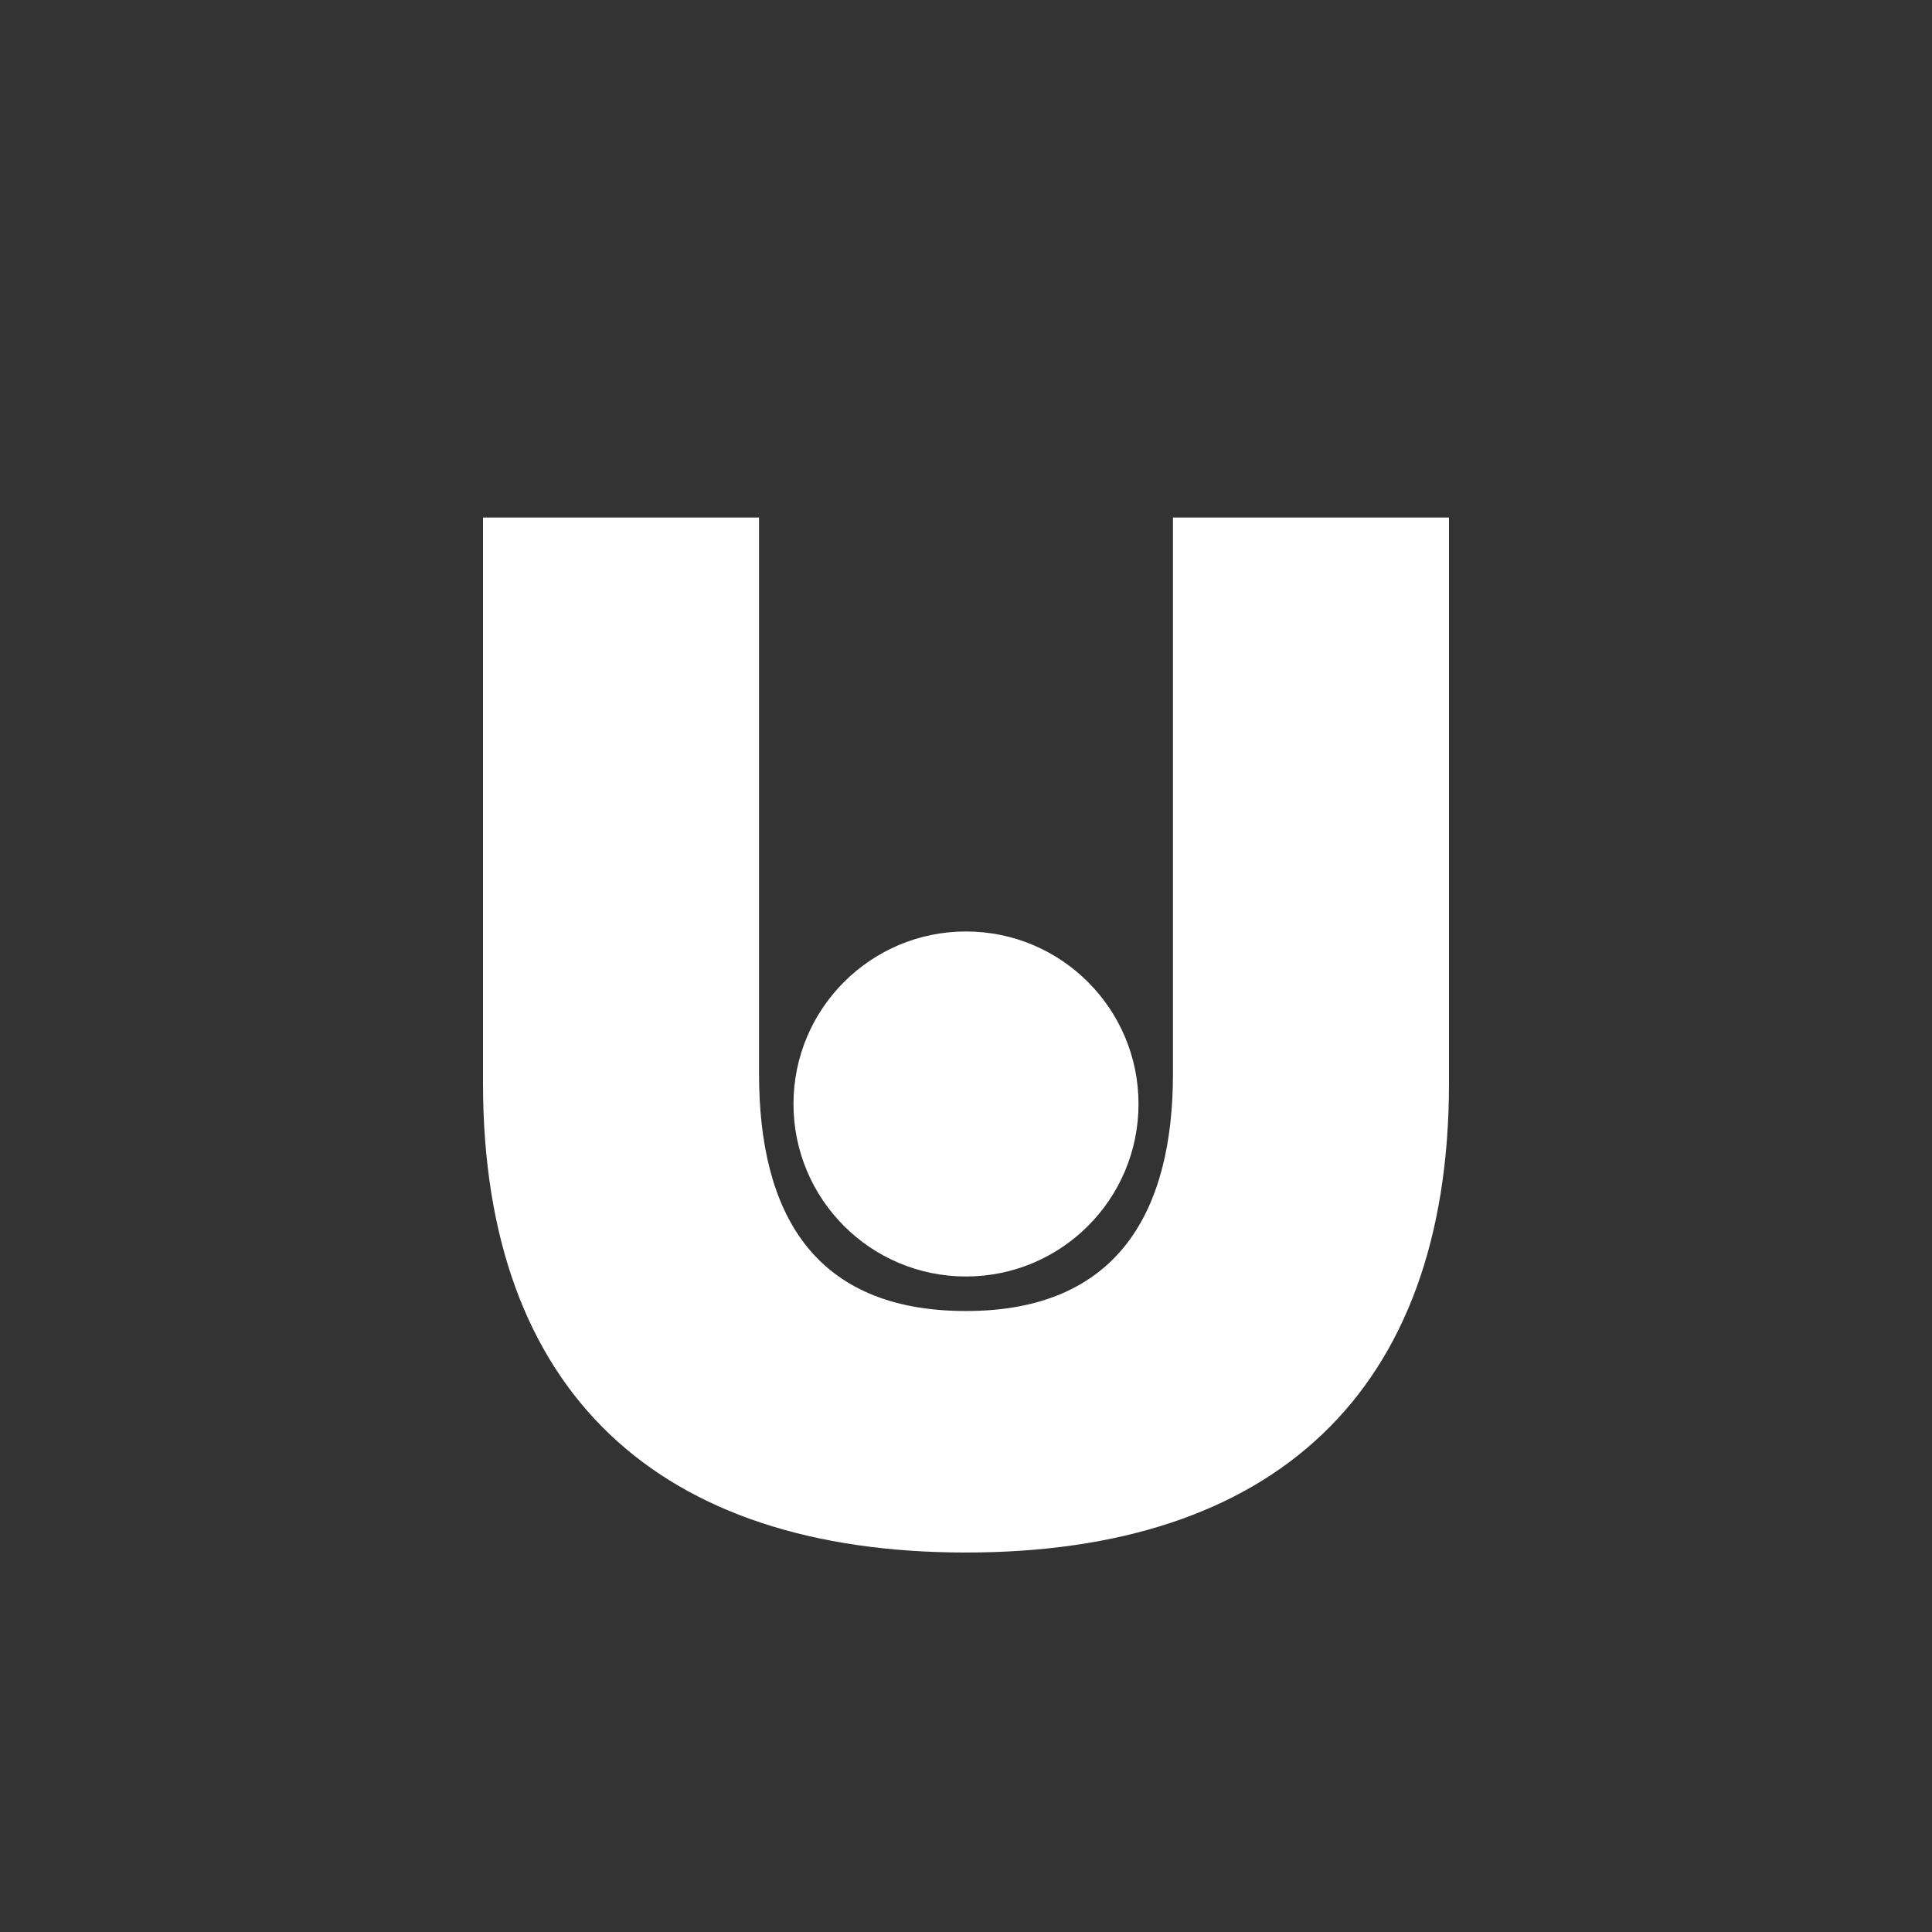 <svg width="24" height="24" viewBox="0 0 24 24" fill="none" xmlns="http://www.w3.org/2000/svg">
<rect x="0" y="0" width="24" height="24" fill="#333333" stroke="none"/>
<path d="M12 19.286C8.194 19.286 6 17.31 6 13.453V6.429H9.429V13.337C9.429 15.052 10.093 16.286 12 16.286C13.899 16.286 14.571 15.034 14.571 13.337V6.429H18V13.453C18 17.31 15.806 19.286 12 19.286Z" fill="white"/>
<path d="M12 15.857C13.183 15.857 14.143 14.898 14.143 13.714C14.143 12.531 13.183 11.571 12 11.571C10.816 11.571 9.857 12.531 9.857 13.714C9.857 14.898 10.816 15.857 12 15.857Z" fill="white"/>
</svg>
